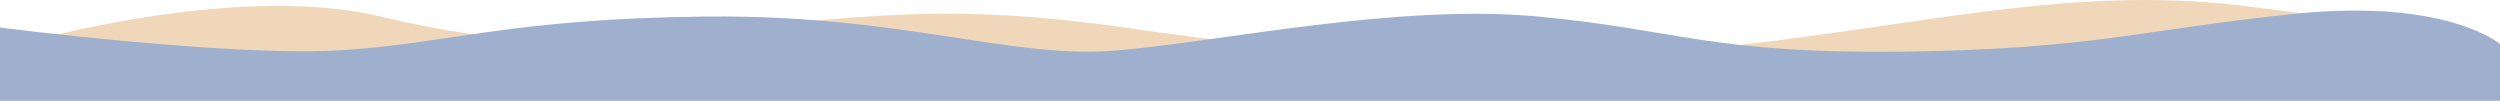 <?xml version="1.0" encoding="UTF-8"?><svg id="Layer_1" xmlns="http://www.w3.org/2000/svg" viewBox="0 0 1366 55.04"><defs><style>.cls-1{fill:#f0d7ba;}.cls-2{fill:#9eb0ce;}</style></defs><path class="cls-1" d="M0,27.04S124-10.96,208,9.04s125,13.18,198,6.09,119-12.91,209,0,193,23.91,313,11.91S1129-8.6,1226,3.22s140,20.82,140,20.82v31H0V27.04Z"/><path class="cls-2" d="M0,15.04s125,15.96,185,12.48,93.04-17.4,201-18.48,166.56,23.67,225,18.48S764,1.97,840,9s95,20.43,199,19.23,132-12.19,215-20.69,112,16.5,112,16.5v31H0V15.04Z"/></svg>